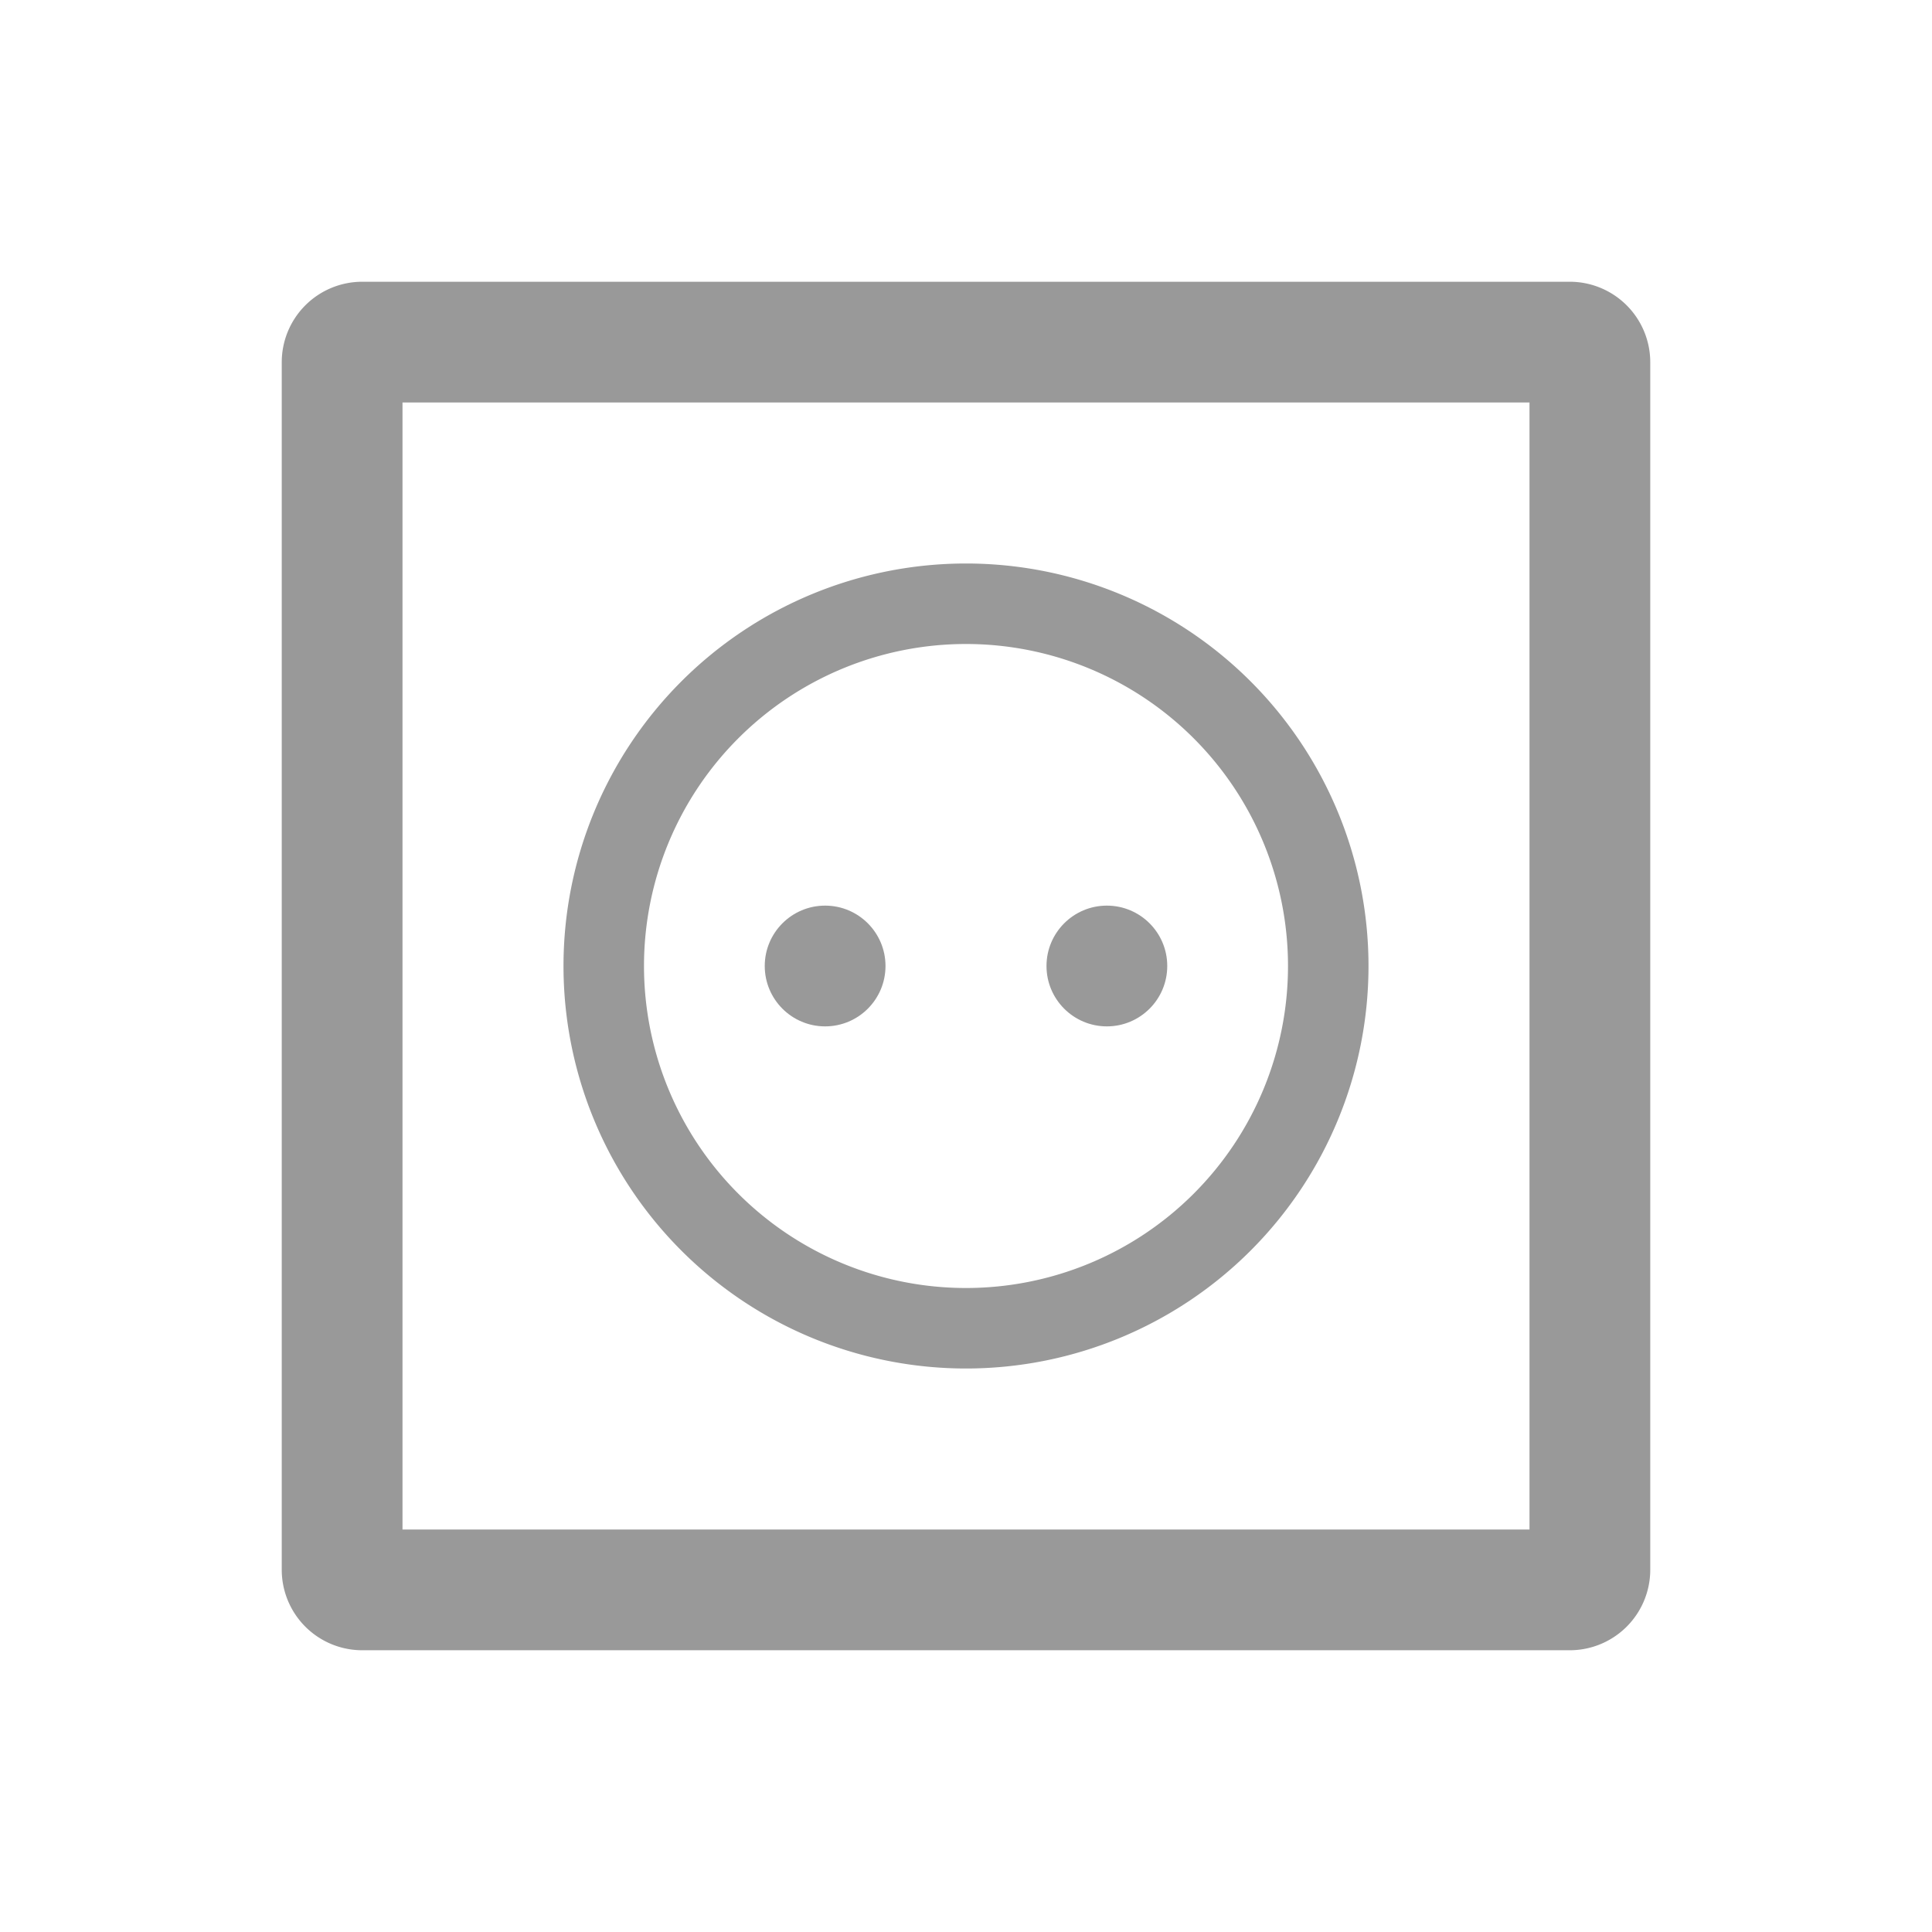 <svg xmlns="http://www.w3.org/2000/svg" viewBox="0 0 48 48"><defs><style>.cls-1{fill:none;}.cls-2{fill:#999;}</style></defs><title>Universe_Electricity_48px</title><g id="Square"><rect class="cls-1" width="48" height="48"/></g><g id="Icon"><path class="cls-2" d="M39,7H9A2,2,0,0,0,7,9V39a2,2,0,0,0,2,2H39a2,2,0,0,0,2-2V9A2,2,0,0,0,39,7ZM38,38H10V10H38Z"/><path class="cls-2" d="M24,34A10,10,0,1,0,14,24,10,10,0,0,0,24,34Zm0-18a8,8,0,1,1-8,8A8,8,0,0,1,24,16Z"/><circle class="cls-2" cx="20.5" cy="24" r="1.5"/><circle class="cls-2" cx="27.5" cy="24" r="1.5"/></g></svg>